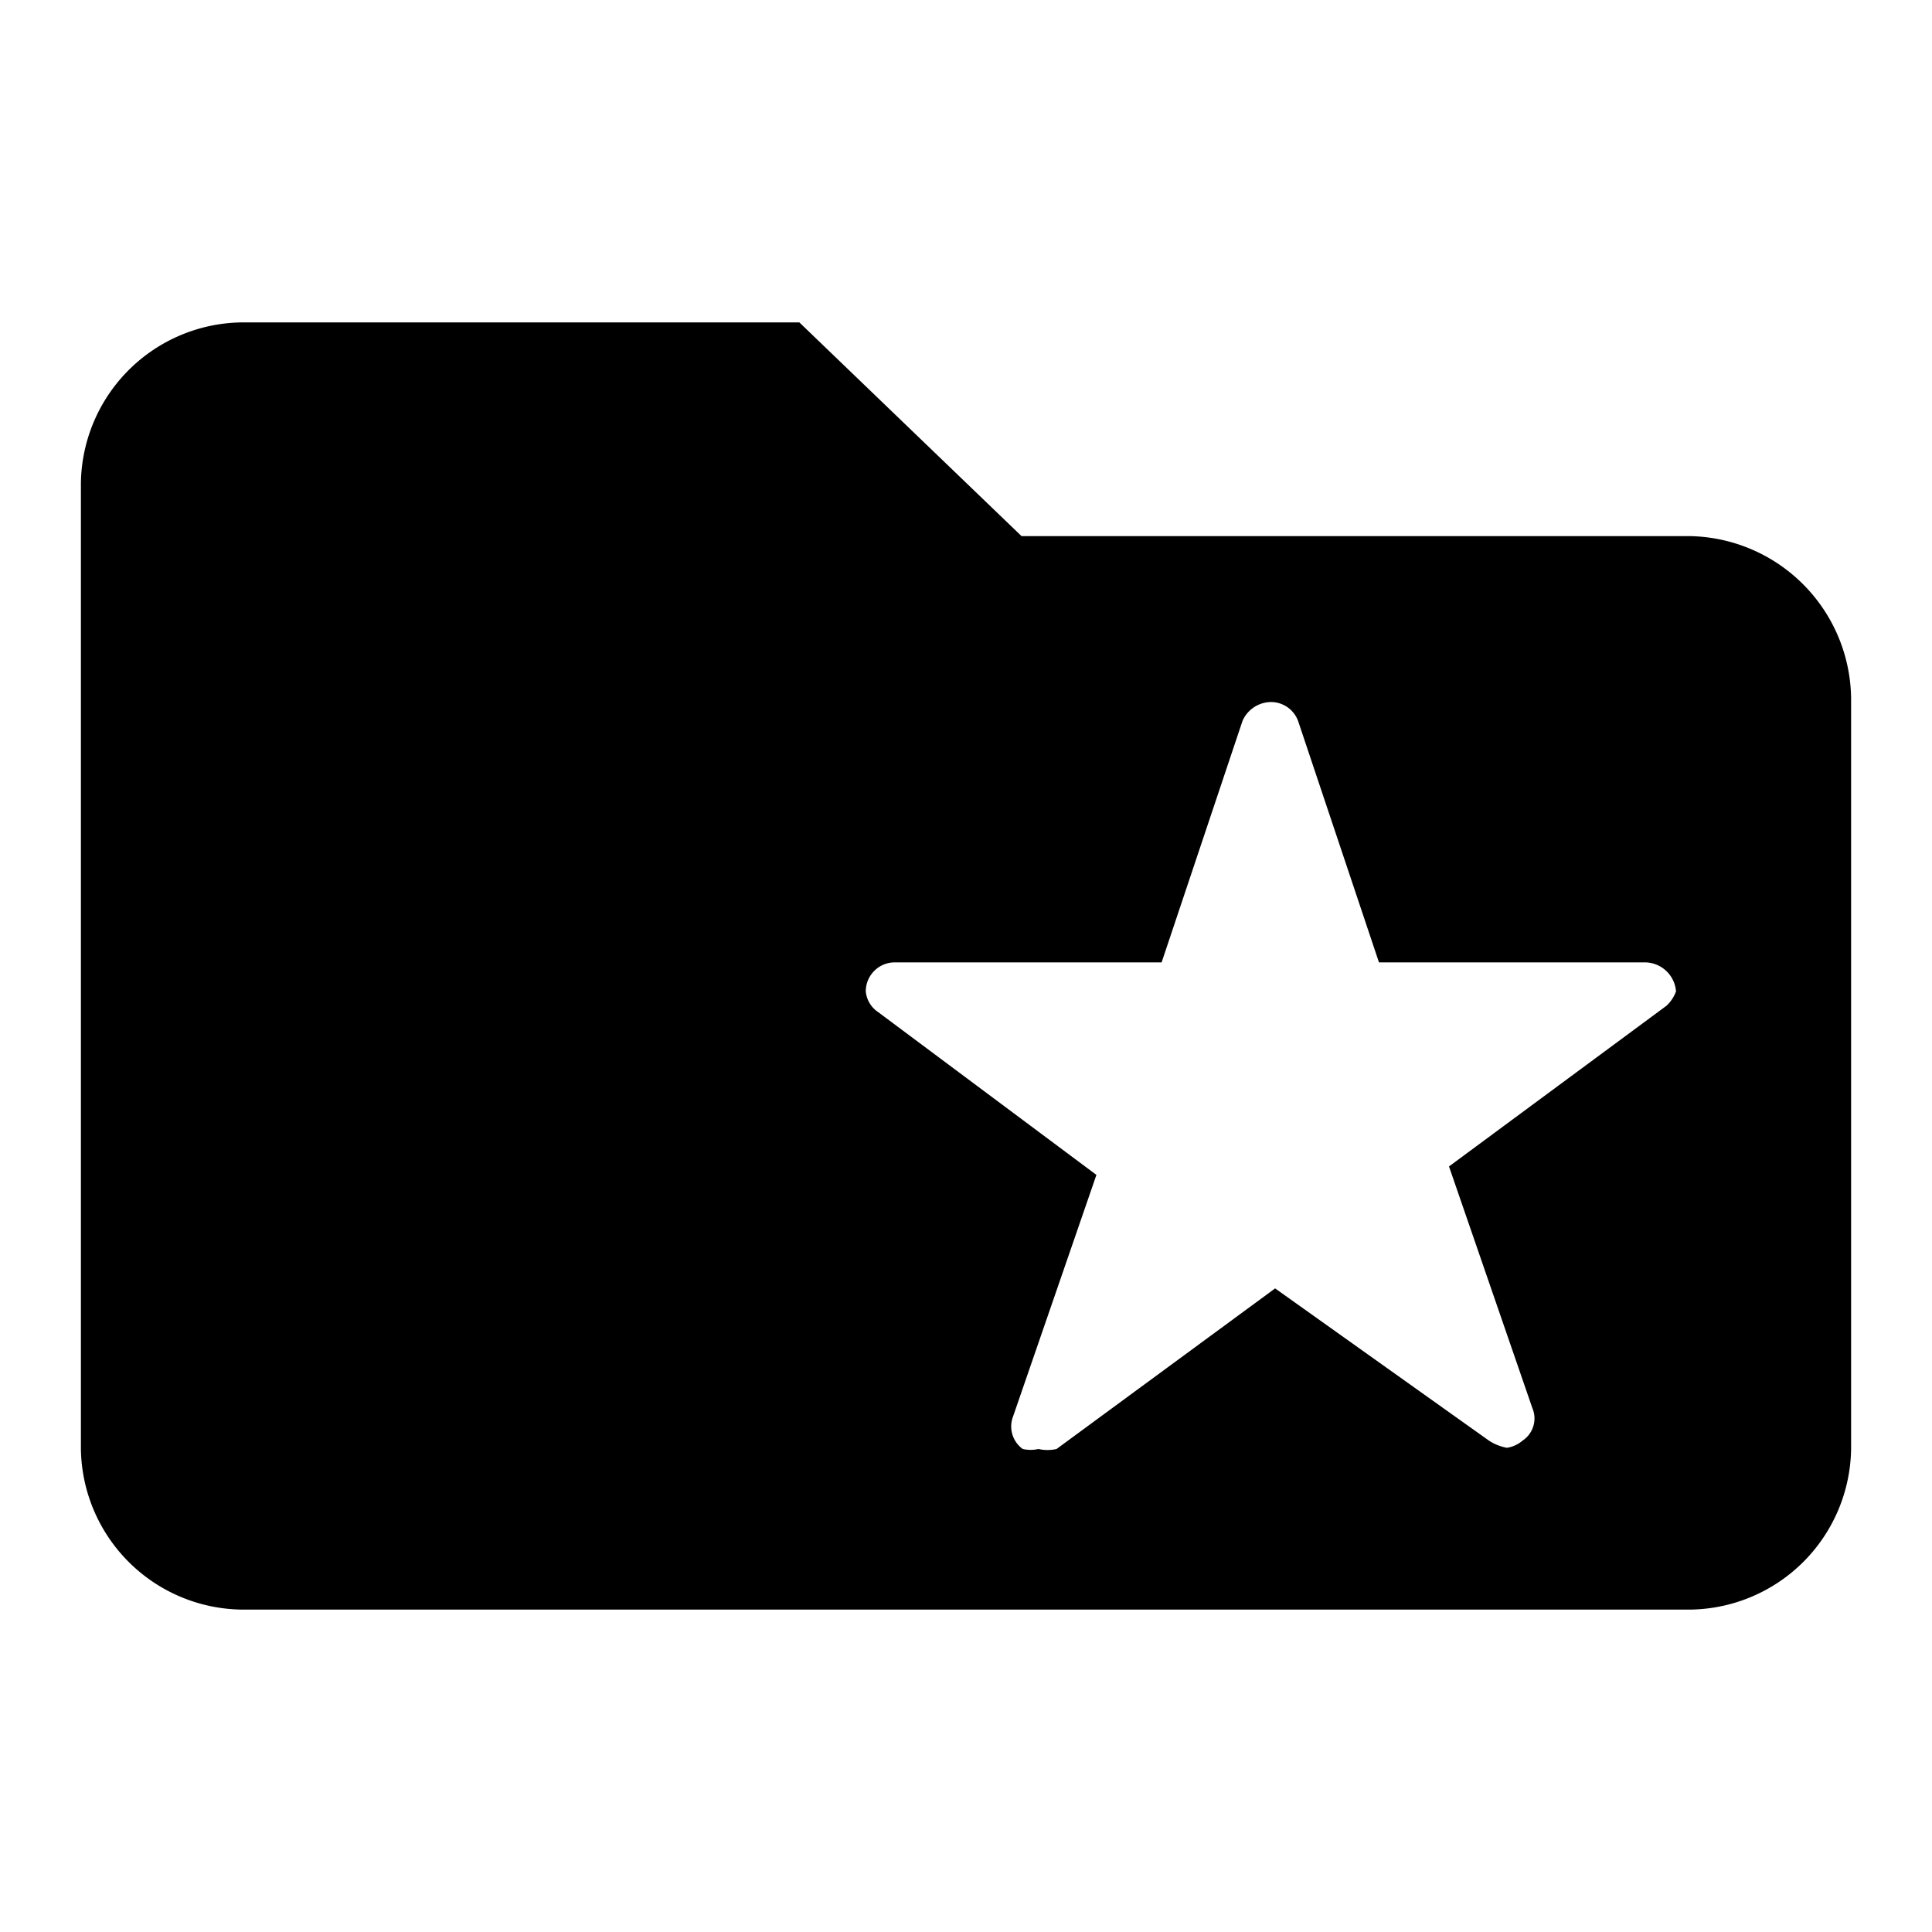 <svg xmlns="http://www.w3.org/2000/svg" fill="none" viewBox="0 0 16 16">
    <path fill="currentColor" d="M14 4.44H8.46L6.62 2.67H2A1.35 1.35 0 0 0 .67 4v8A1.35 1.35 0 0 0 2 13.33h12A1.35 1.35 0 0 0 15.33 12V5.78A1.36 1.36 0 0 0 14 4.44m-.2 3.89L12 9.66l.69 2a.22.22 0 0 1-.08.27.26.26 0 0 1-.13.06.4.4 0 0 1-.15-.06l-1.77-1.26L8.75 12a.34.34 0 0 1-.15 0 .3.3 0 0 1-.13 0 .23.23 0 0 1-.08-.27l.69-2-1.81-1.35a.23.23 0 0 1-.1-.17.24.24 0 0 1 .24-.24h2.21l.67-2a.26.26 0 0 1 .243-.156.24.24 0 0 1 .217.156l.67 2h2.2a.26.26 0 0 1 .26.24.3.3 0 0 1-.08.12"/>
</svg>
